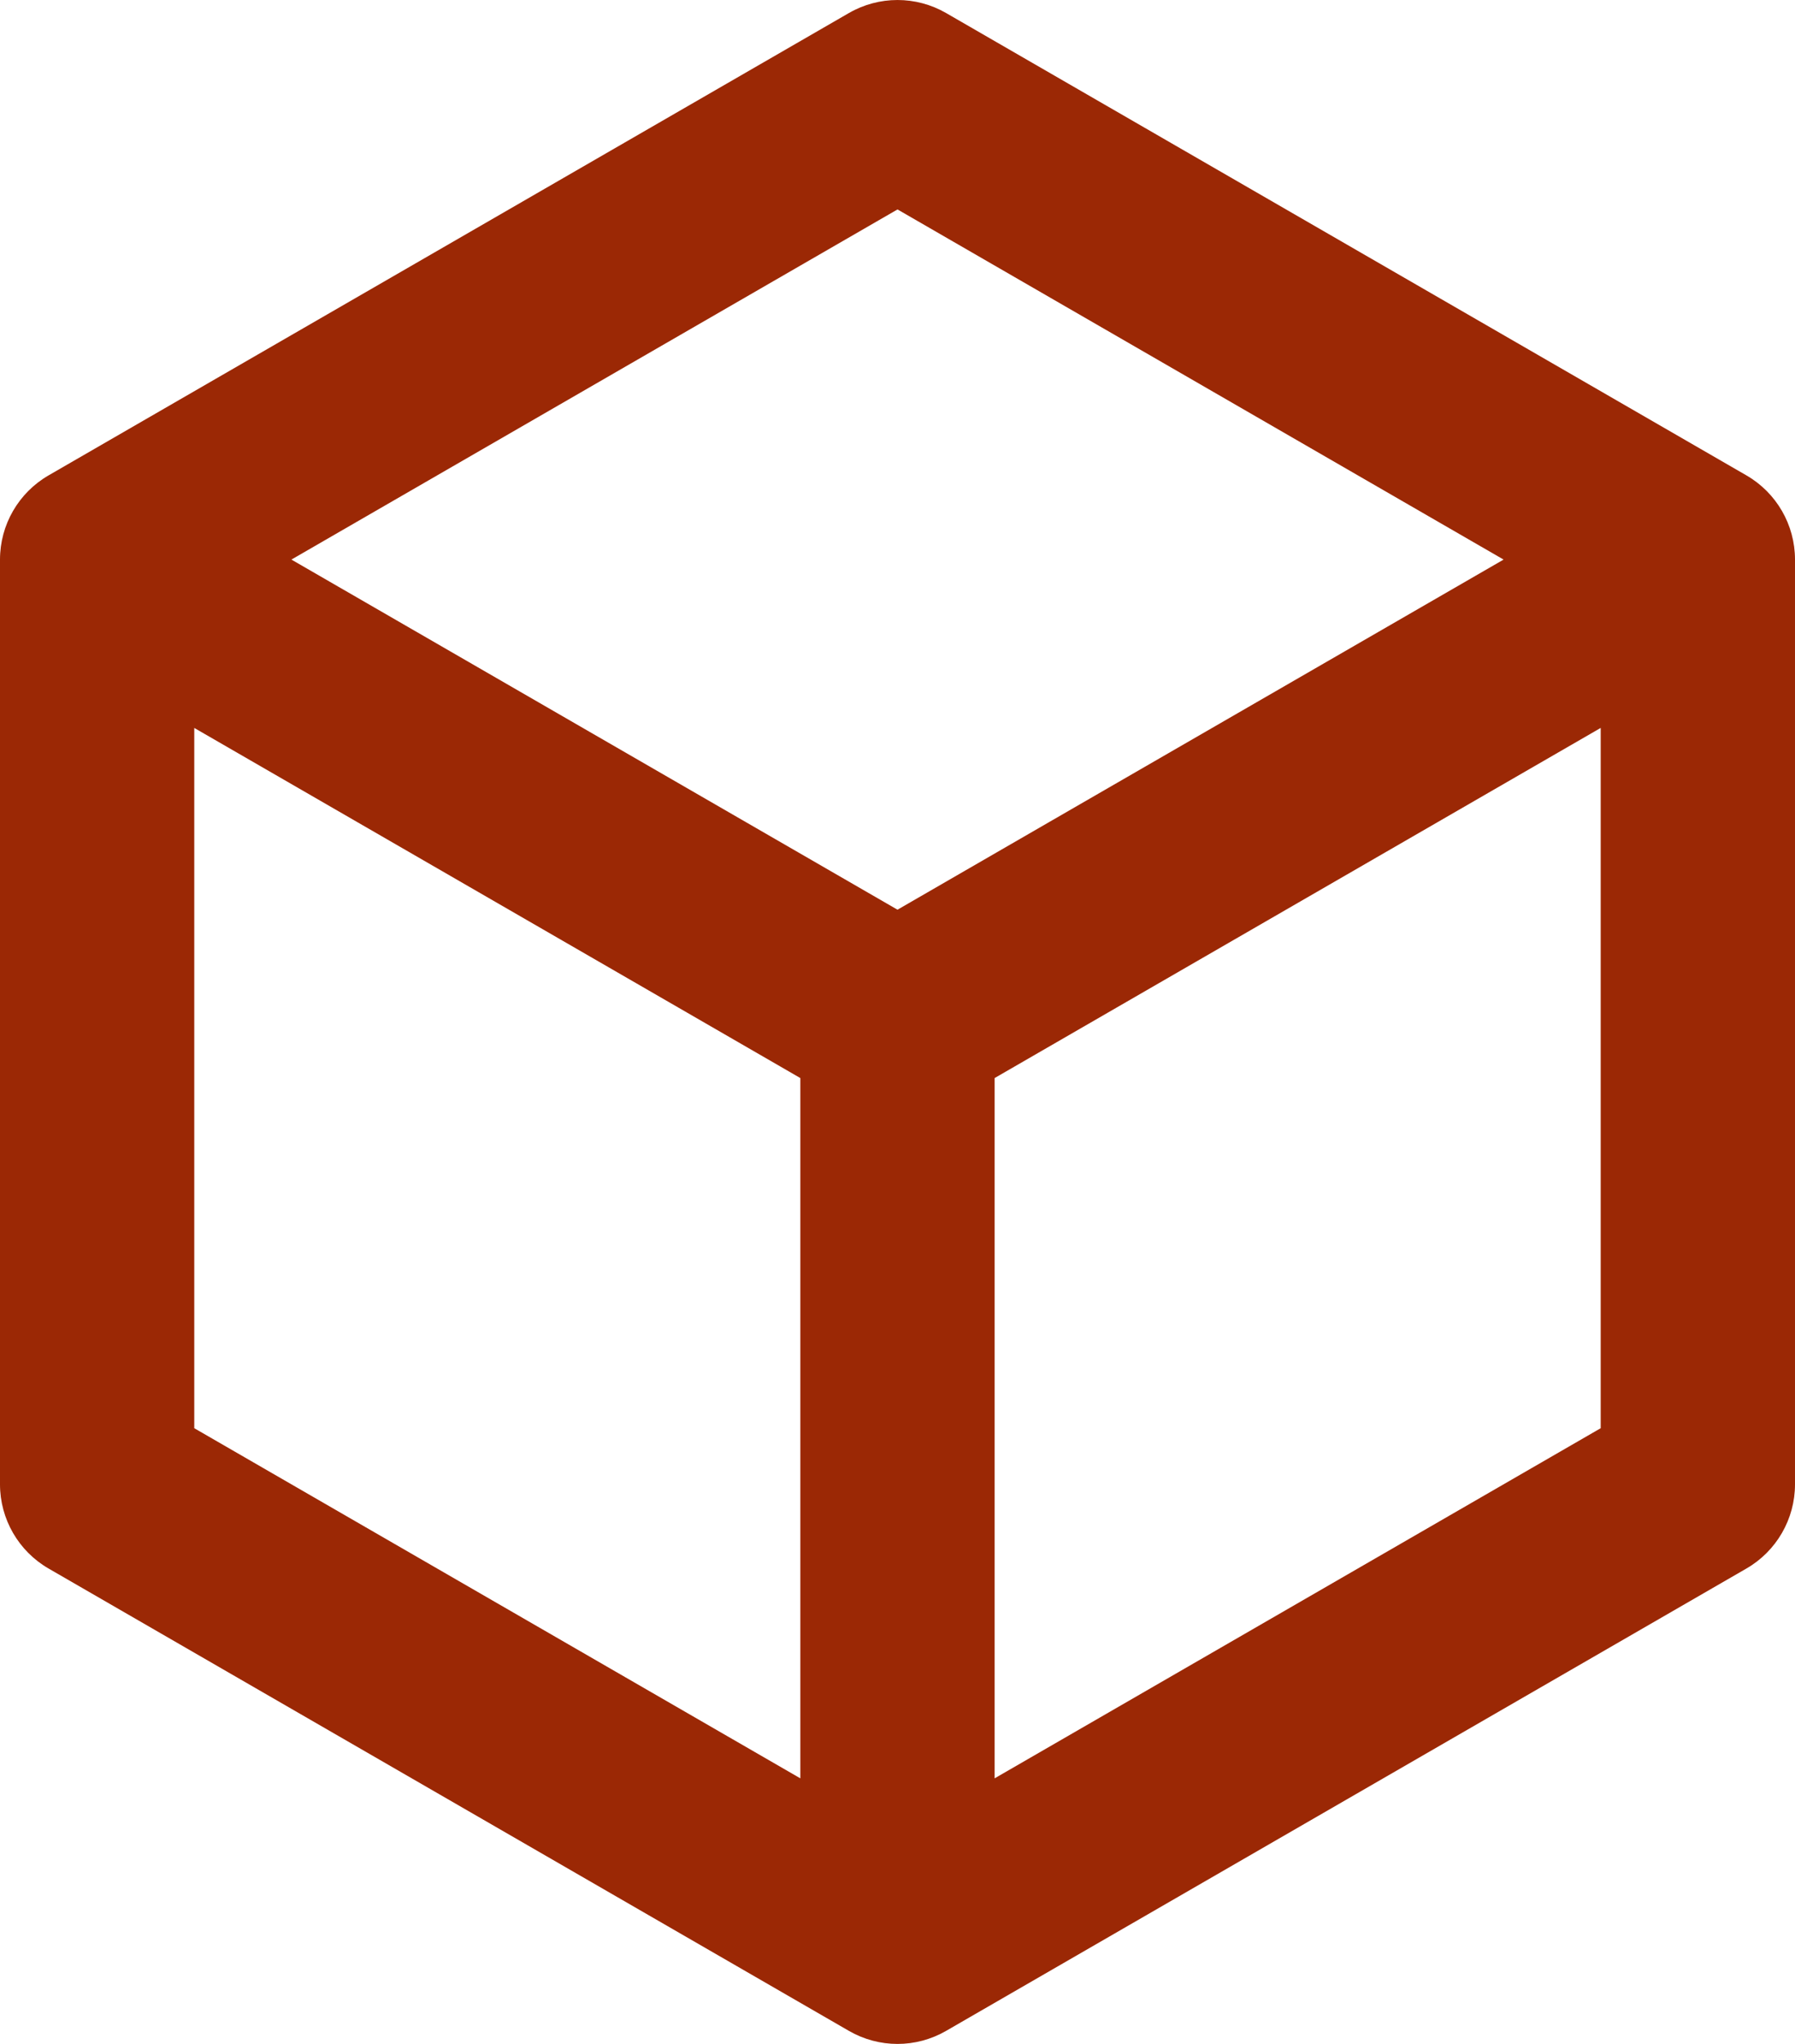 <svg version="1.1" id="图层_1" x="0px" y="0px" width="88.539px" height="100.754px" viewBox="0 0 88.539 100.754" enable-background="new 0 0 88.539 100.754" xml:space="preserve" xmlns="http://www.w3.org/2000/svg" xmlns:xlink="http://www.w3.org/1999/xlink" xmlns:xml="http://www.w3.org/XML/1998/namespace">
  <path fill="#9B2805" d="M86.143,23.434L46.666,0.642c-1.484-0.856-3.311-0.855-4.793,0L2.395,23.434C0.914,24.29,0,25.871,0,27.584
	v45.585c0,1.712,0.914,3.294,2.395,4.15l39.479,22.792c0.742,0.428,1.568,0.643,2.396,0.643s1.654-0.215,2.396-0.643l39.477-22.792
	c1.482-0.856,2.396-2.438,2.396-4.15V27.584C88.539,25.871,87.625,24.29,86.143,23.434z M44.27,10.324l29.895,17.26L51.742,40.528
	l-7.473,4.315l-7.475-4.315l-22.42-12.944L44.27,10.324z M9.582,35.883l22.422,12.944l7.473,4.315v34.52L9.582,70.402V35.883z
	 M78.955,70.402l-29.895,17.26v-34.52l29.895-17.26V70.402z" class="color c1"/>
</svg>